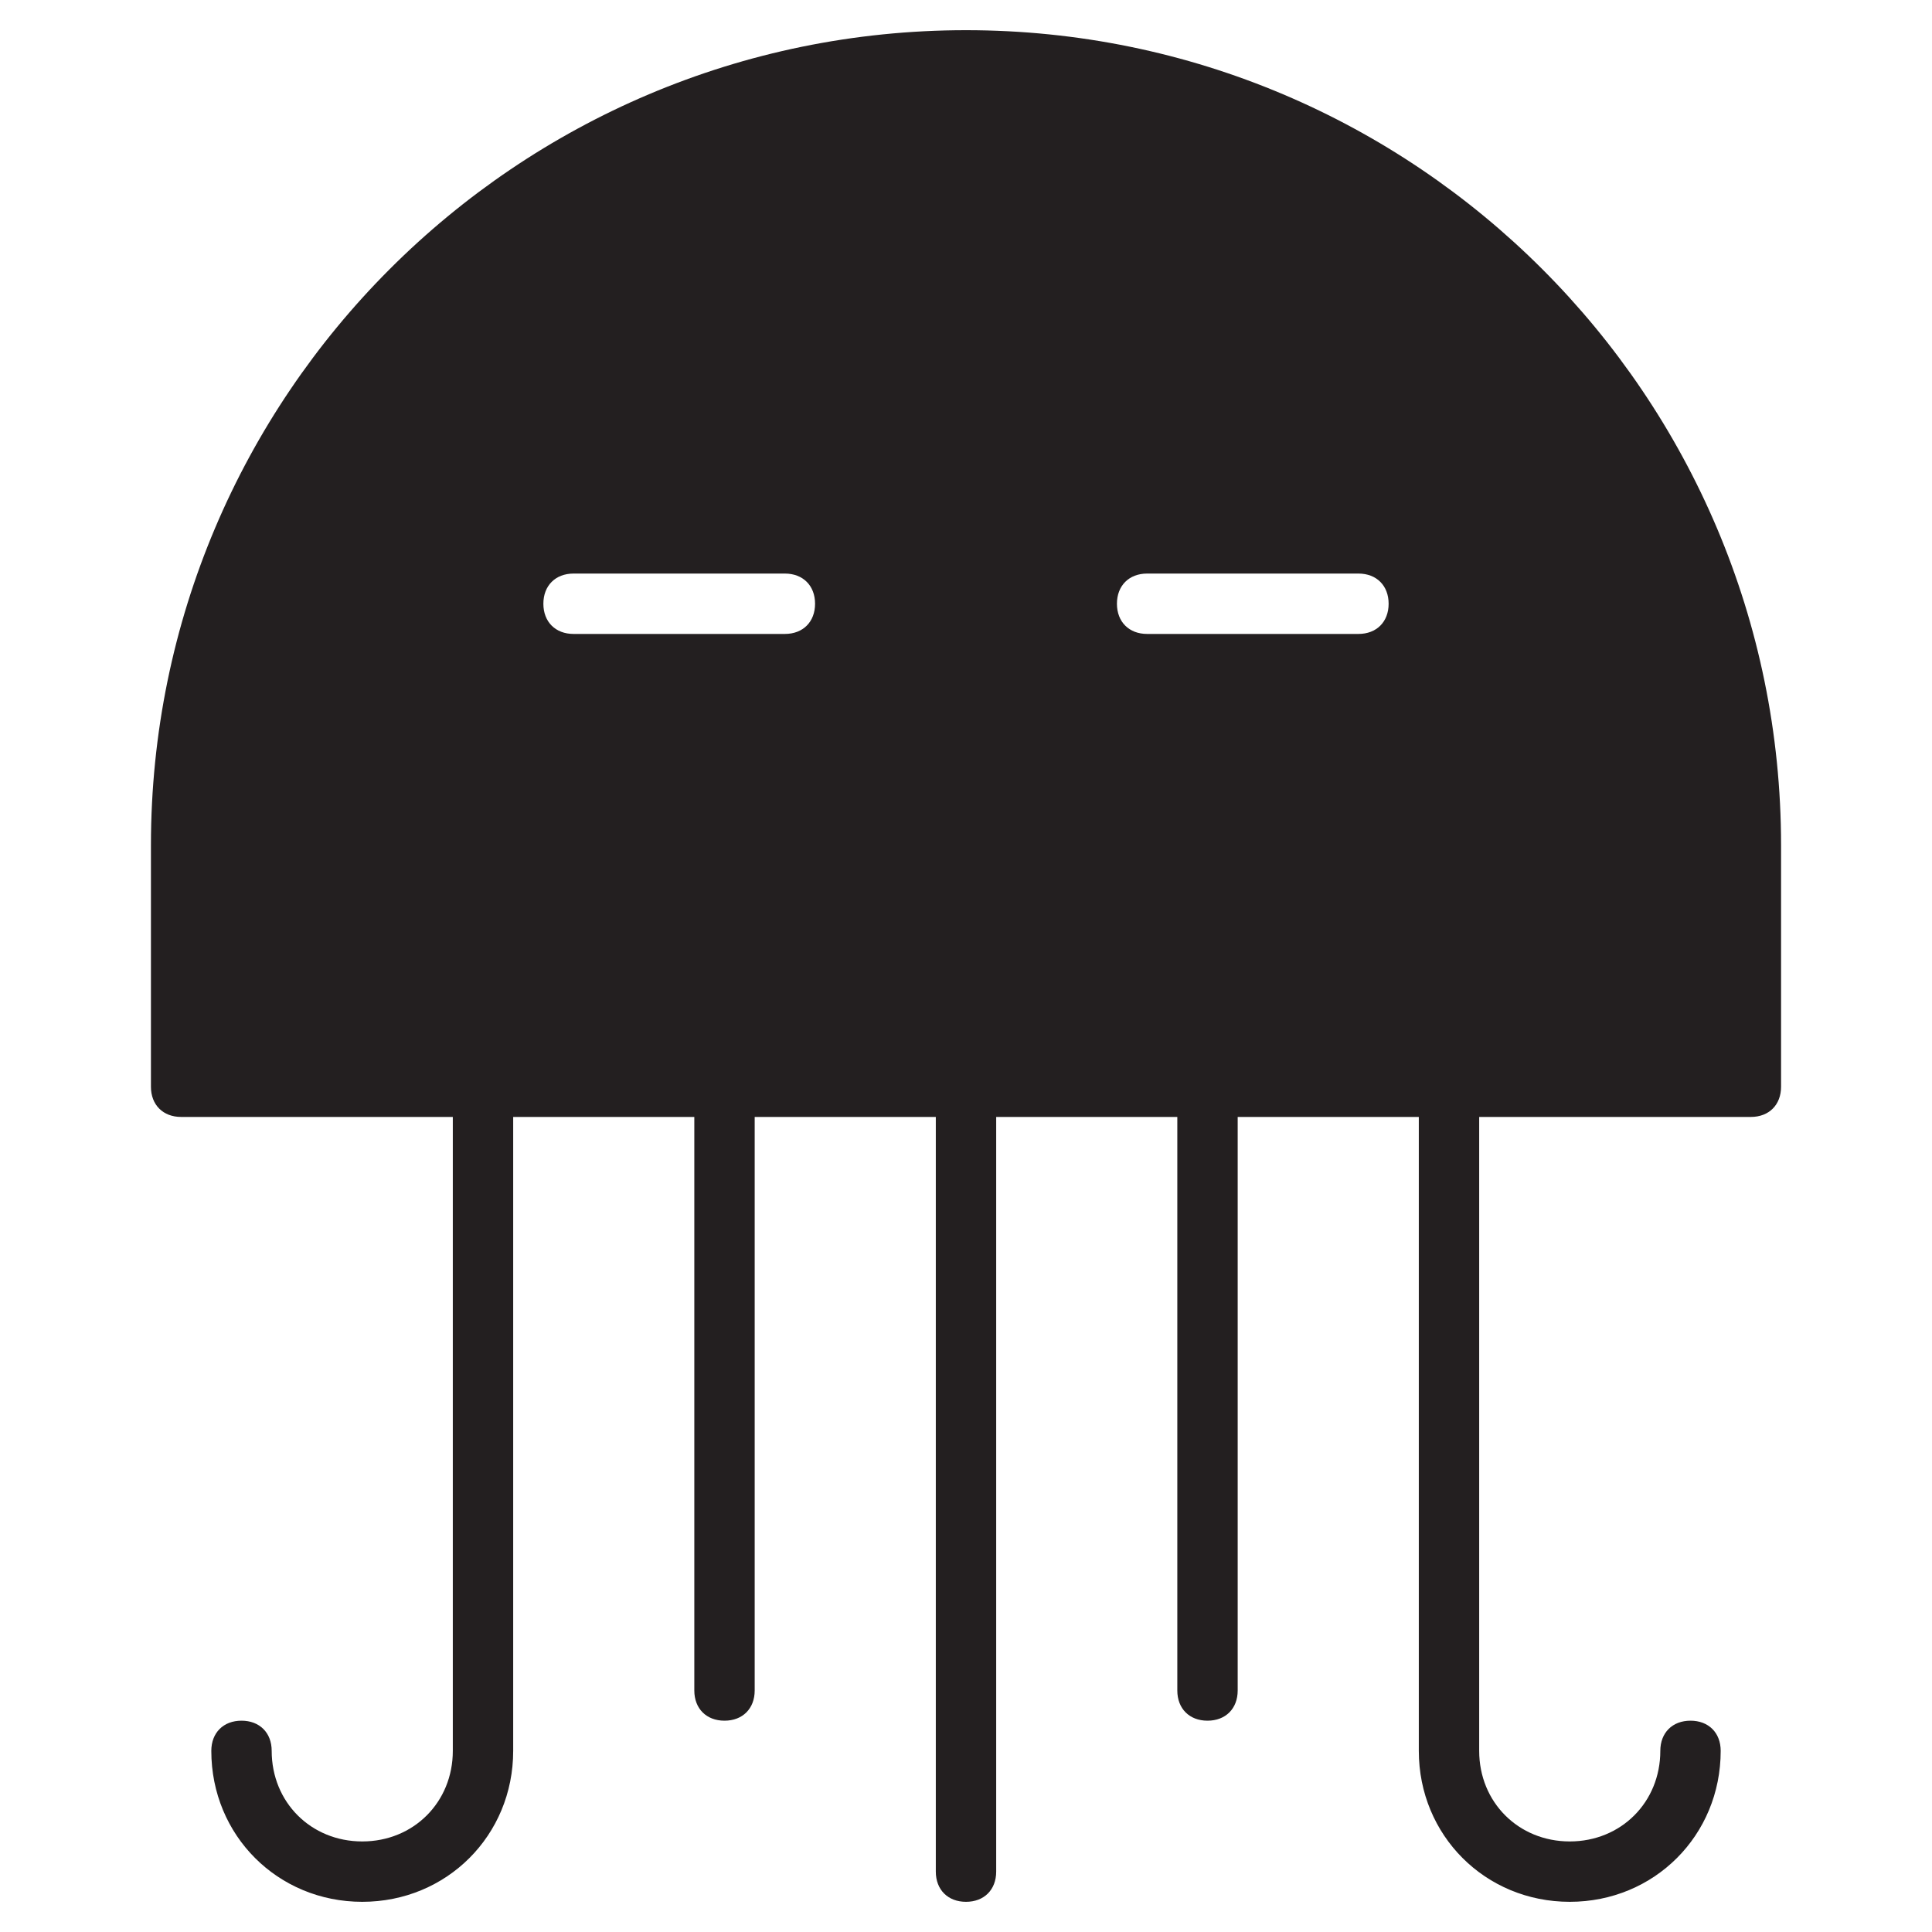 <?xml version="1.0" encoding="utf-8"?>
<!-- Generator: Adobe Illustrator 19.1.0, SVG Export Plug-In . SVG Version: 6.00 Build 0)  -->
<!DOCTYPE svg PUBLIC "-//W3C//DTD SVG 1.1//EN" "http://www.w3.org/Graphics/SVG/1.1/DTD/svg11.dtd">
<svg version="1.1" id="Layer_49" xmlns="http://www.w3.org/2000/svg" xmlns:xlink="http://www.w3.org/1999/xlink" x="0px" y="0px"
	 width="64px" height="64px" viewBox="0 0 64 64" enable-background="new 0 0 64 64" xml:space="preserve">
<path fill="#231F20" d="M32,1C17.1,1,5,13.1,5,28v8c0,0.6,0.4,1,1,1h9v21c0,1.7-1.3,3-3,3c-1.7,0-3-1.3-3-3c0-0.6-0.4-1-1-1
	c-0.6,0-1,0.4-1,1c0,2.8,2.2,5,5,5c2.8,0,5-2.2,5-5V37h6v19c0,0.6,0.4,1,1,1c0.6,0,1-0.4,1-1V37h6v25c0,0.6,0.4,1,1,1
	c0.6,0,1-0.4,1-1V37h6v19c0,0.6,0.4,1,1,1c0.6,0,1-0.4,1-1V37h6v21c0,2.8,2.2,5,5,5c2.8,0,5-2.2,5-5c0-0.6-0.4-1-1-1
	c-0.6,0-1,0.4-1,1c0,1.7-1.3,3-3,3c-1.7,0-3-1.3-3-3V37h9c0.6,0,1-0.4,1-1v-8C59,13.1,46.9,1,32,1z M26,21h-7c-0.6,0-1-0.4-1-1l0,0
	c0-0.6,0.4-1,1-1h7c0.6,0,1,0.4,1,1l0,0C27,20.6,26.6,21,26,21z M45,21h-7c-0.6,0-1-0.4-1-1l0,0c0-0.6,0.4-1,1-1h7c0.6,0,1,0.4,1,1
	l0,0C46,20.6,45.6,21,45,21z"/>
</svg>
